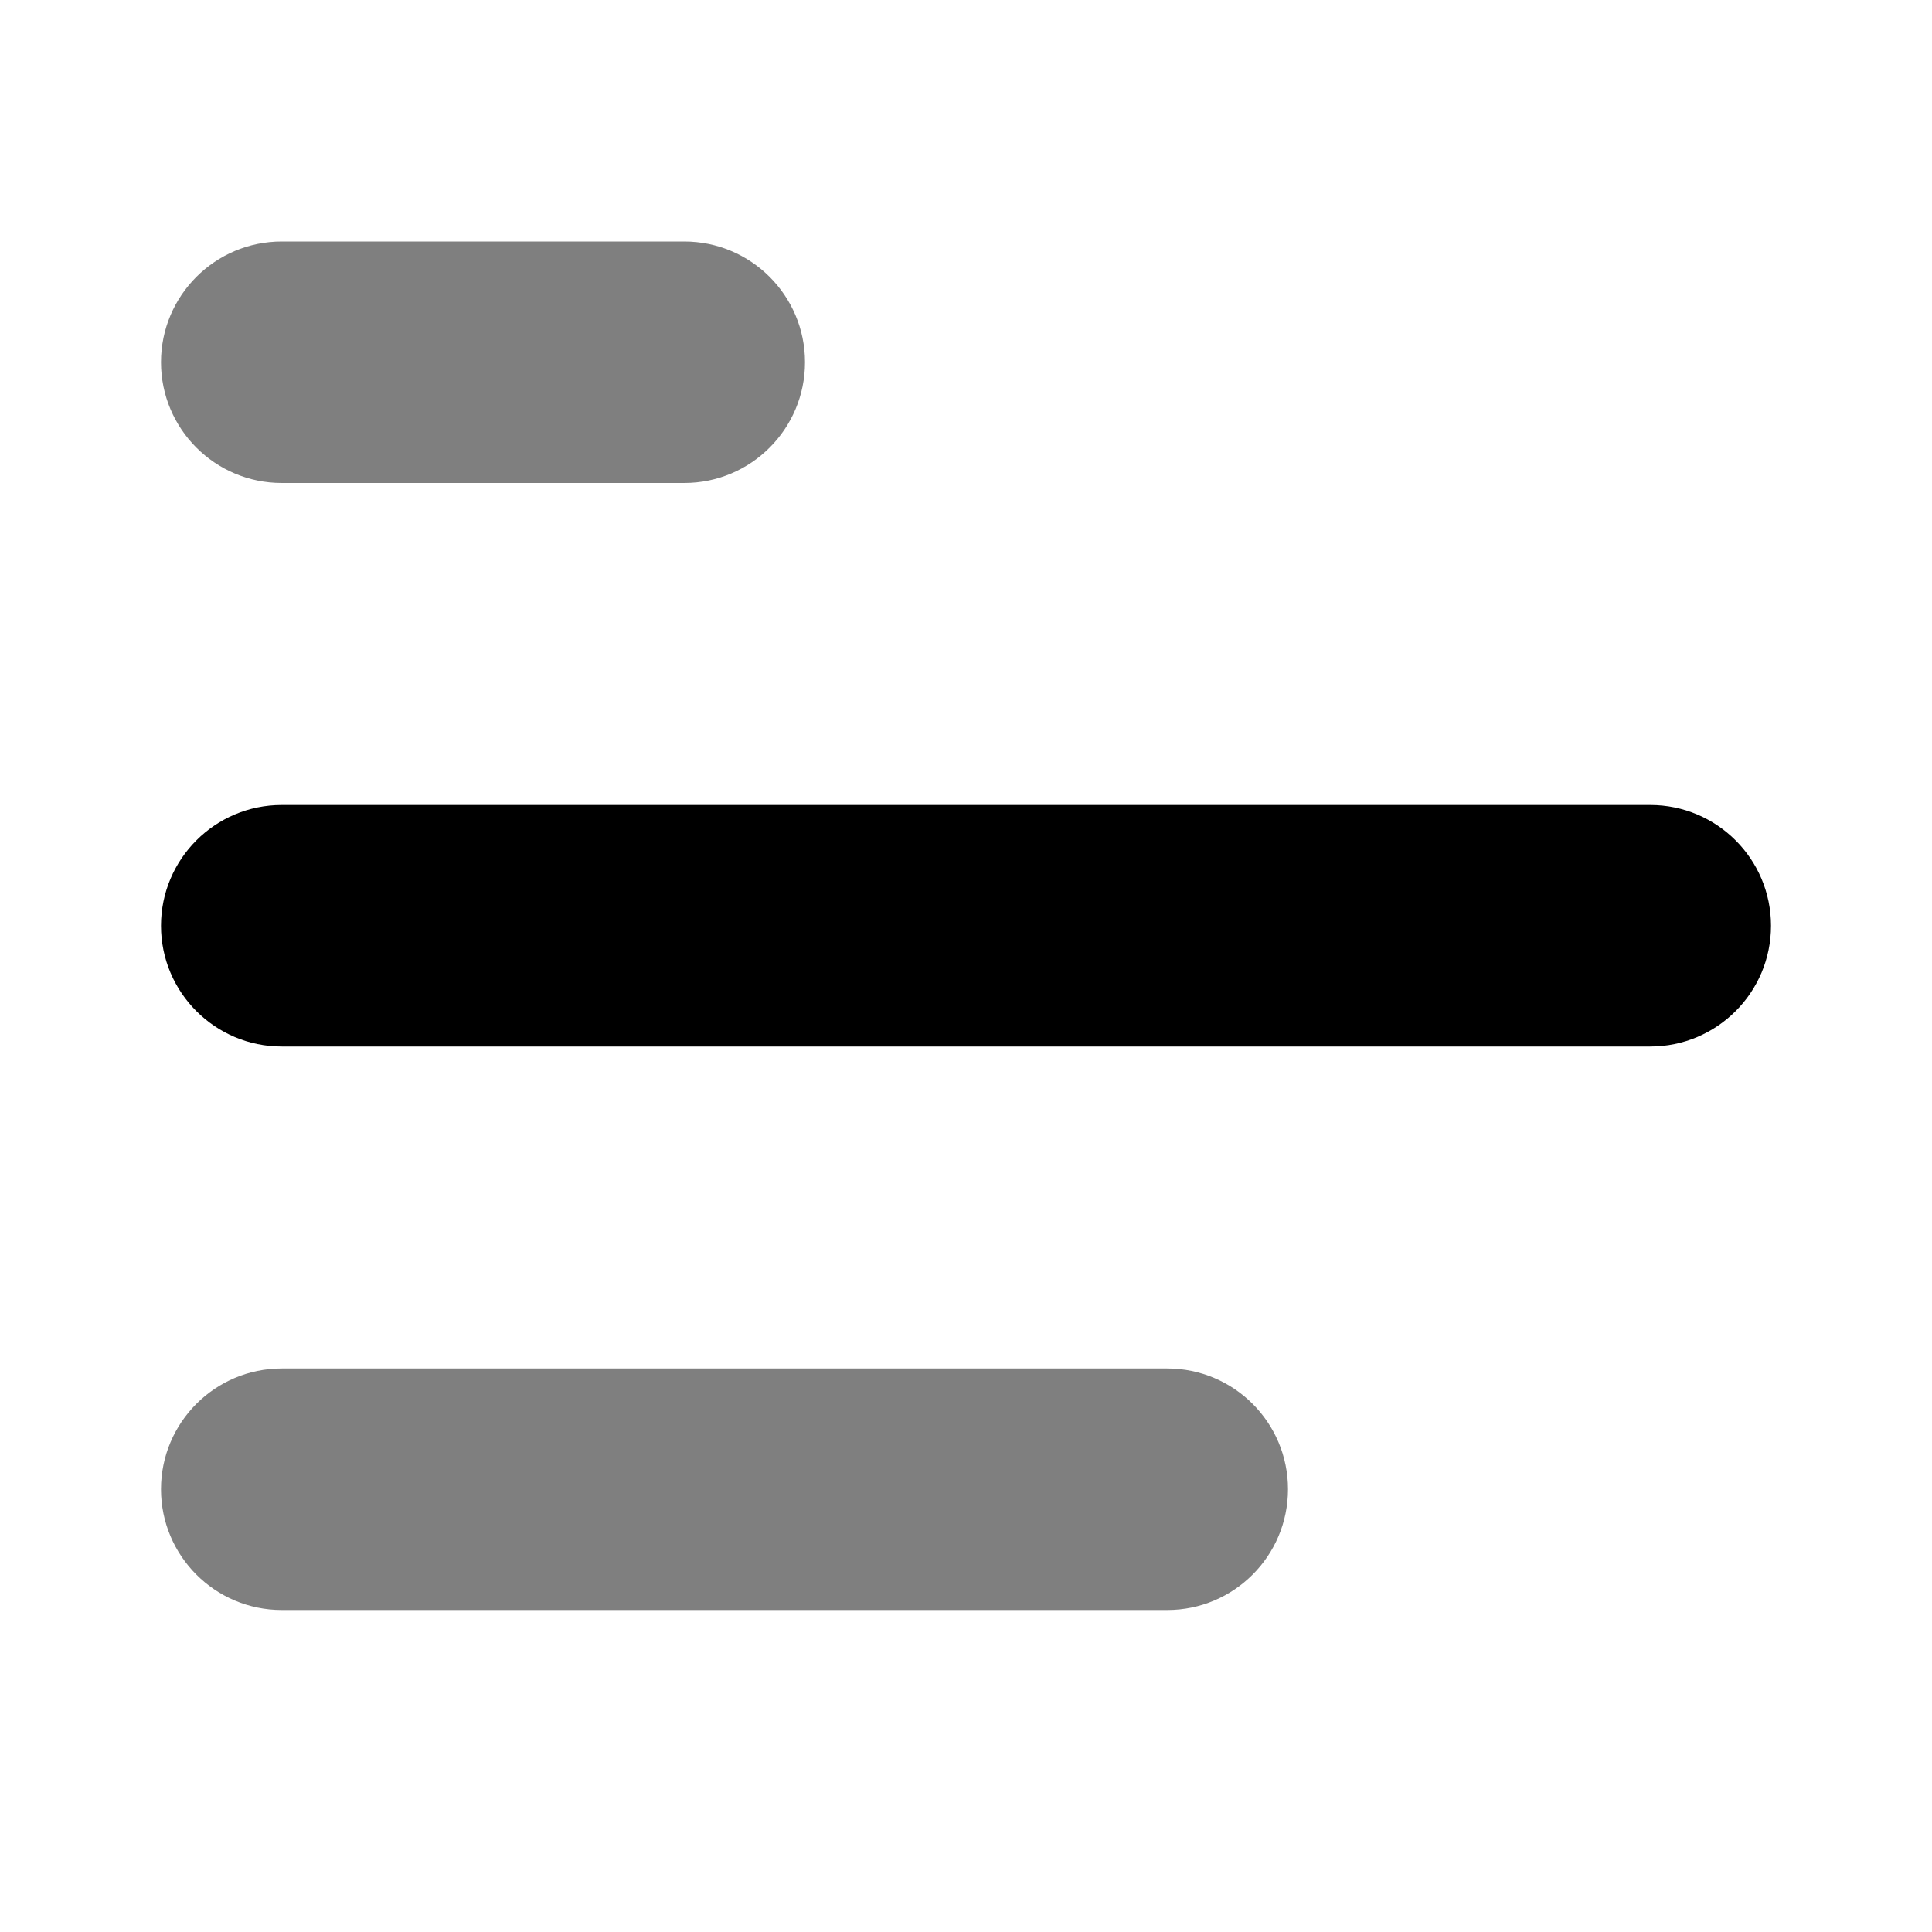 <svg xmlns="http://www.w3.org/2000/svg" xmlns:xlink="http://www.w3.org/1999/xlink" width="24px" height="24px" viewBox="0 0 24 24" version="1.1">
<g stroke="none" stroke-width="1" fill="none" fill-rule="evenodd">
<rect x="0" y="0" width="24" height="24" />
<path fill-rule="evenodd" clip-rule="evenodd" d="M22 11.5C22 12.328 21.328 13 20.5 13H3.5C2.672 13 2 12.328 2 11.5C2 10.672 2.672 10 3.5 10H20.5C21.328 10 22 10.672 22 11.5Z" fill="black" />
<path opacity="0.5" fill-rule="evenodd" clip-rule="evenodd" d="M14.5 20C15.328 20 16 19.328 16 18.5C16 17.672 15.328 17 14.5 17H3.5C2.672 17 2 17.672 2 18.5C2 19.328 2.672 20 3.5 20H14.5ZM8.5 6C9.328 6 10 5.328 10 4.5C10 3.672 9.328 3 8.5 3H3.5C2.672 3 2 3.672 2 4.5C2 5.328 2.672 6 3.5 6H8.5Z" fill="black" />
</g>
</svg>